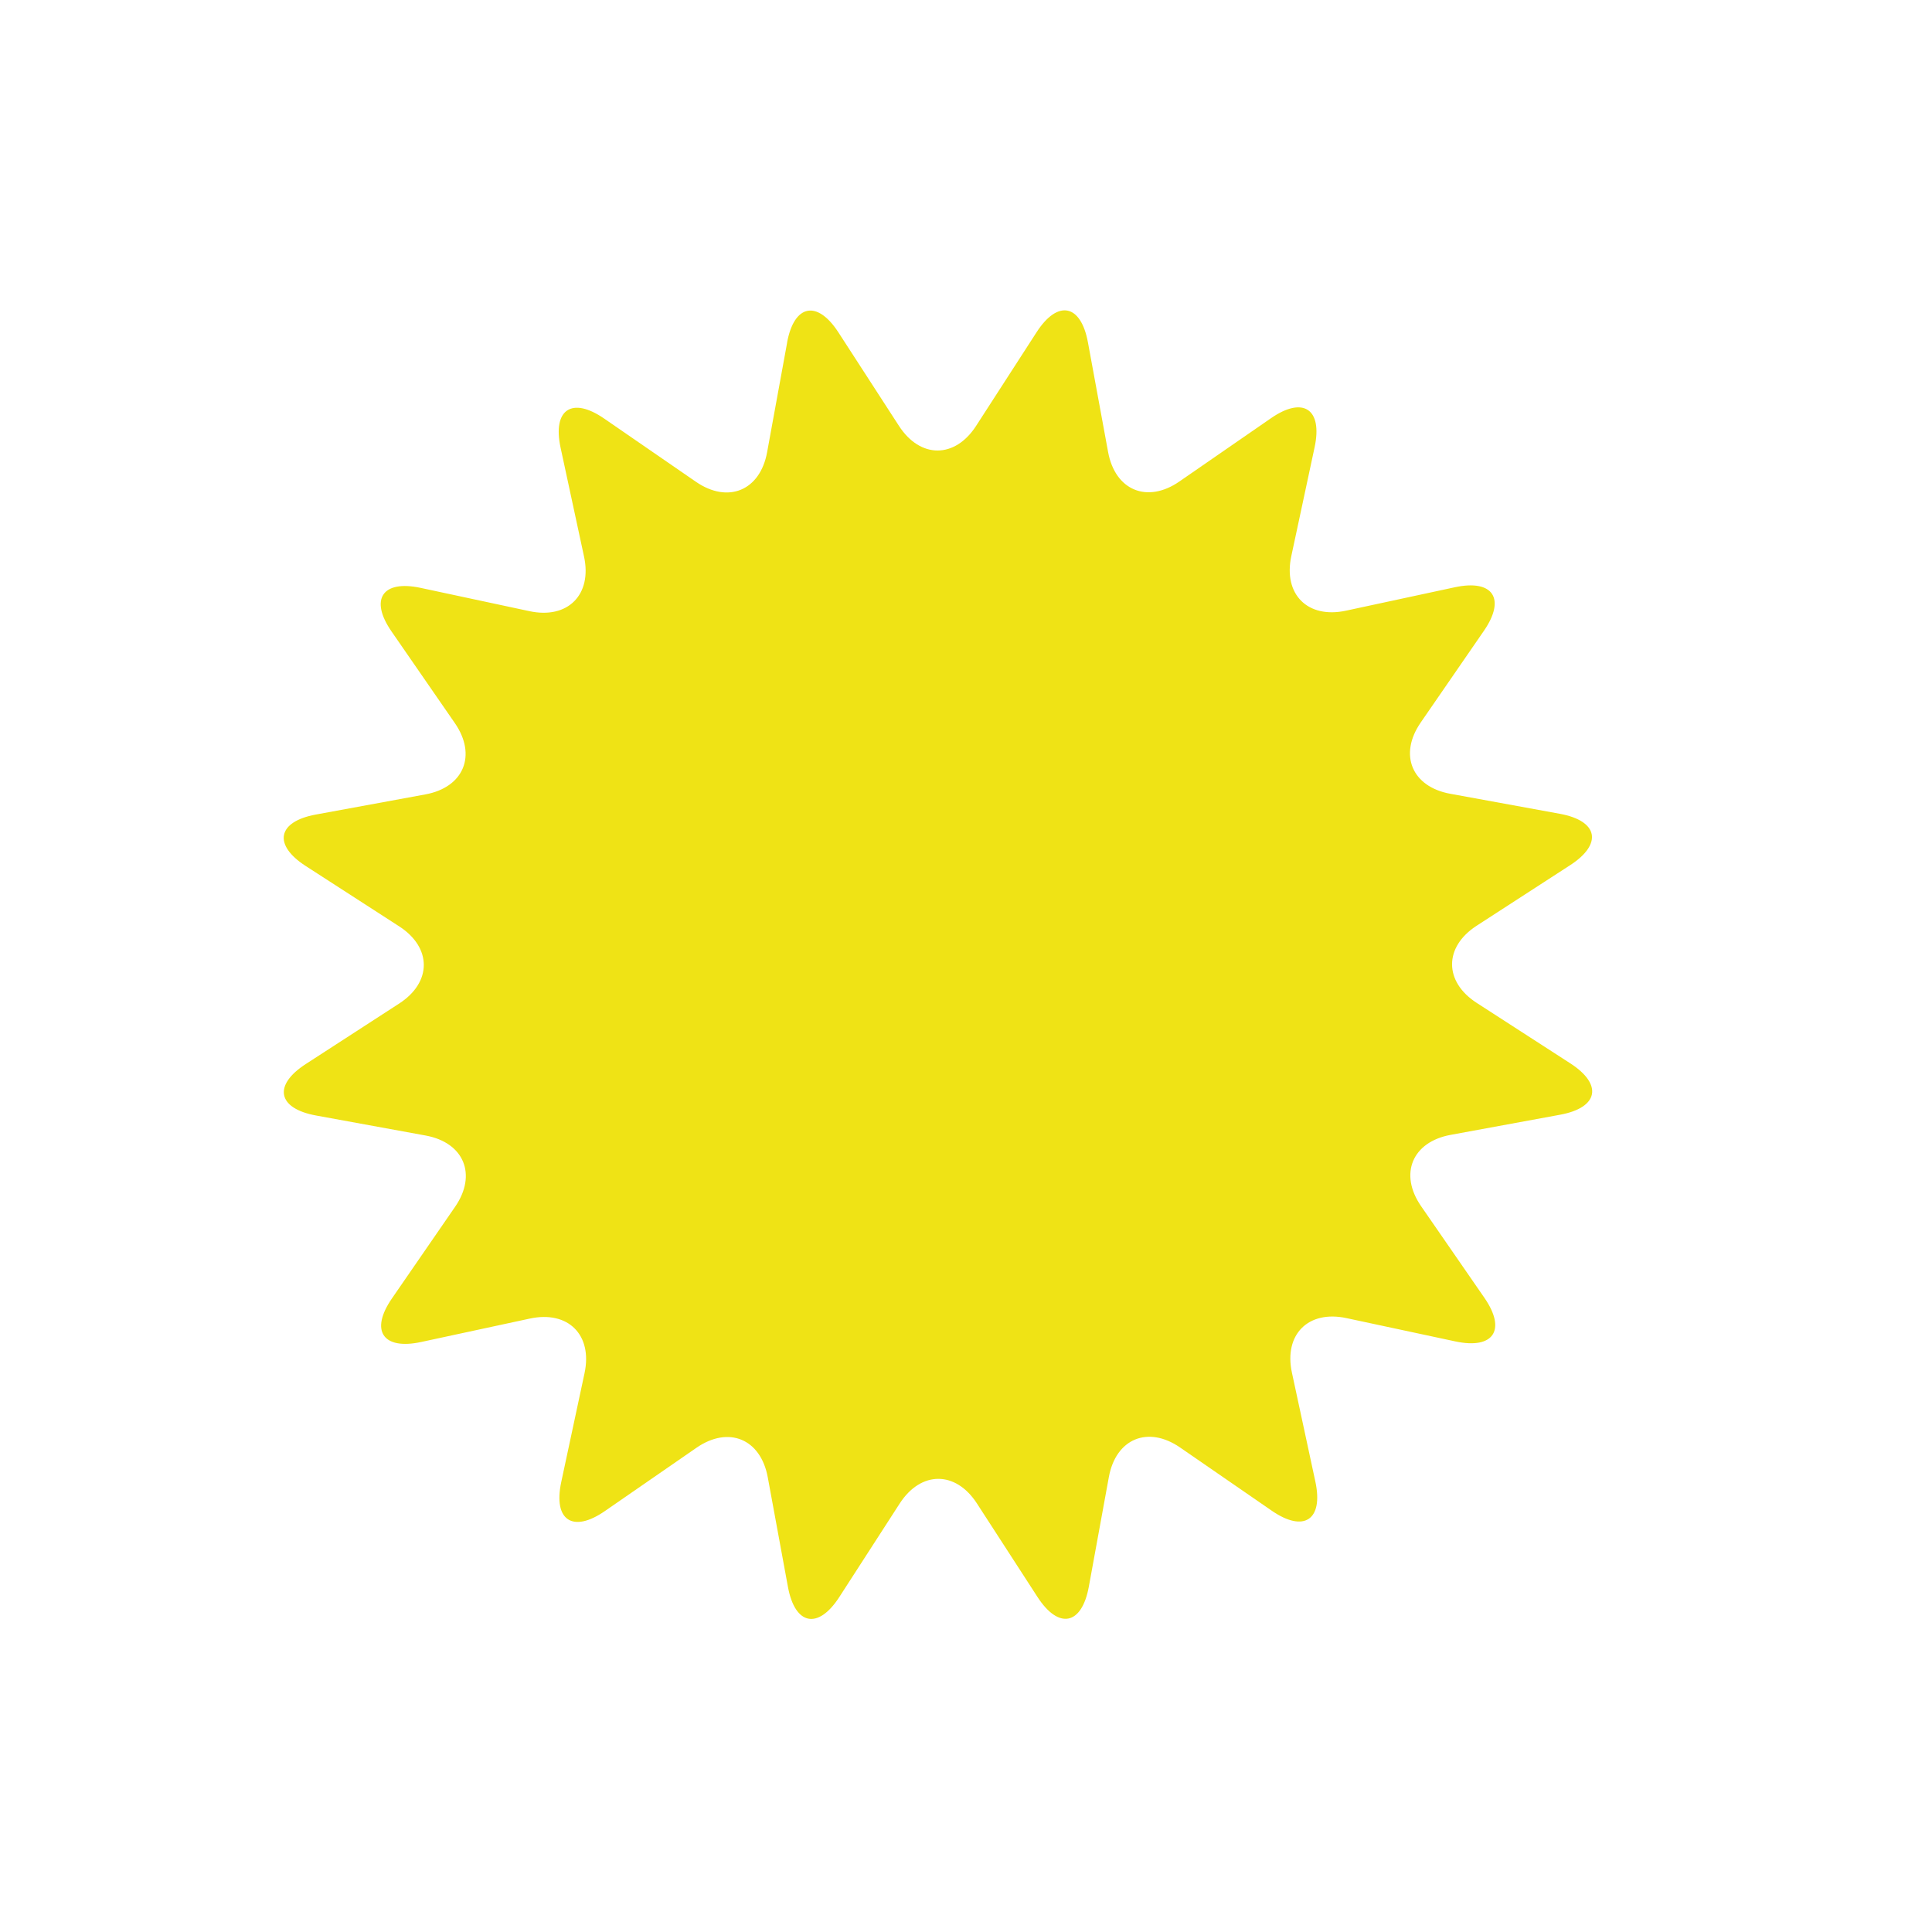 <?xml version="1.0" encoding="UTF-8" standalone="no"?>
<!-- Created with Inkscape (http://www.inkscape.org/) -->

<svg
   xmlns:dc="http://purl.org/dc/elements/1.1/"
   xmlns:cc="http://creativecommons.org/ns#"
   xmlns:rdf="http://www.w3.org/1999/02/22-rdf-syntax-ns#"
   xmlns:svg="http://www.w3.org/2000/svg"
   xmlns="http://www.w3.org/2000/svg"
   xmlns:sodipodi="http://sodipodi.sourceforge.net/DTD/sodipodi-0.dtd"
   xmlns:inkscape="http://www.inkscape.org/namespaces/inkscape"
   width="64px"
   height="64px"
   id="svg3171"
   version="1.1"
   inkscape:version="0.47 r22583"
   sodipodi:docname="sunny.svg">
  <defs
     id="defs3173">
    <inkscape:perspective
       sodipodi:type="inkscape:persp3d"
       inkscape:vp_x="0 : 32 : 1"
       inkscape:vp_y="0 : 1000 : 0"
       inkscape:vp_z="64 : 32 : 1"
       inkscape:persp3d-origin="32 : 21.333333 : 1"
       id="perspective3179" />
    <inkscape:perspective
       id="perspective3224"
       inkscape:persp3d-origin="0.5 : 0.33333333 : 1"
       inkscape:vp_z="1 : 0.5 : 1"
       inkscape:vp_y="0 : 1000 : 0"
       inkscape:vp_x="0 : 0.5 : 1"
       sodipodi:type="inkscape:persp3d" />
  </defs>
  <sodipodi:namedview
     id="base"
     pagecolor="#ffffff"
     bordercolor="#666666"
     borderopacity="1.0"
     inkscape:pageopacity="0.0"
     inkscape:pageshadow="2"
     inkscape:zoom="2.4251465"
     inkscape:cx="32"
     inkscape:cy="96.328181"
     inkscape:current-layer="layer1"
     showgrid="true"
     inkscape:document-units="px"
     inkscape:grid-bbox="true"
     inkscape:window-width="655"
     inkscape:window-height="895"
     inkscape:window-x="839"
     inkscape:window-y="77"
     inkscape:window-maximized="0" />
  <g
     id="layer1"
     inkscape:label="Layer 1"
     inkscape:groupmode="layer">
    <path
       d="m 26.072,11.353 c 0.233,-1.274 0.999,-1.427 1.703,-0.34 l 2.005,3.096 c 0.704,1.087 1.854,1.086 2.556,-0.003 l 2.001,-3.099 c 0.702,-1.088 1.469,-0.936 1.703,0.338 l 0.667,3.628 c 0.234,1.273 1.297,1.713 2.362,0.977 l 3.035,-2.097 c 1.065,-0.736 1.715,-0.303 1.444,0.963 l -0.772,3.607 c -0.271,1.266 0.543,2.079 1.809,1.807 l 3.606,-0.776 c 1.266,-0.273 1.7,0.377 0.965,1.443 l -2.093,3.037 c -0.735,1.066 -0.294,2.129 0.98,2.361 l 3.629,0.663 c 1.273,0.233 1.426,0.999 0.34,1.703 l -3.096,2.005 c -1.087,0.704 -1.086,1.854 0.003,2.557 l 3.098,2.001 c 1.088,0.702 0.936,1.469 -0.337,1.703 l -3.627,0.667 c -1.274,0.235 -1.713,1.298 -0.977,2.363 l 2.097,3.035 c 0.736,1.065 0.303,1.715 -0.963,1.444 l -3.607,-0.772 c -1.266,-0.271 -2.079,0.543 -1.806,1.809 l 0.776,3.607 c 0.272,1.266 -0.377,1.7 -1.443,0.965 l -3.037,-2.094 c -1.066,-0.735 -2.129,-0.294 -2.361,0.98 l -0.663,3.629 c -0.233,1.274 -0.999,1.427 -1.702,0.34 l -2.005,-3.096 c -0.704,-1.087 -1.854,-1.086 -2.557,0 l -2.001,3.099 c -0.703,1.088 -1.469,0.936 -1.703,-0.338 L 25.433,48.936 C 25.198,47.663 24.135,47.224 23.07,47.96 l -3.034,2.097 c -1.065,0.736 -1.715,0.303 -1.444,-0.963 l 0.772,-3.608 C 19.634,44.22 18.82,43.407 17.554,43.679 l -3.606,0.777 c -1.266,0.272 -1.7,-0.377 -0.965,-1.443 l 2.093,-3.037 c 0.734,-1.066 0.294,-2.129 -0.98,-2.361 L 10.467,36.952 C 9.193,36.719 9.04,35.953 10.127,35.249 l 3.097,-2.006 c 1.087,-0.704 1.086,-1.854 0,-2.556 L 10.125,28.686 C 9.037,27.983 9.189,27.217 10.462,26.983 l 3.628,-0.667 c 1.274,-0.234 1.713,-1.298 0.977,-2.363 l -2.097,-3.035 c -0.736,-1.065 -0.303,-1.715 0.963,-1.444 l 3.608,0.772 c 1.266,0.271 2.079,-0.543 1.806,-1.809 l -0.777,-3.607 c -0.272,-1.266 0.377,-1.7 1.443,-0.965 l 3.038,2.093 c 1.066,0.735 2.129,0.294 2.361,-0.98 l 0.663,-3.629 z"
       style="fill:#efe315;fill-opacity:1;fill-rule:evenodd;stroke:none"
       id="path2921-2" />
  </g>
</svg>
